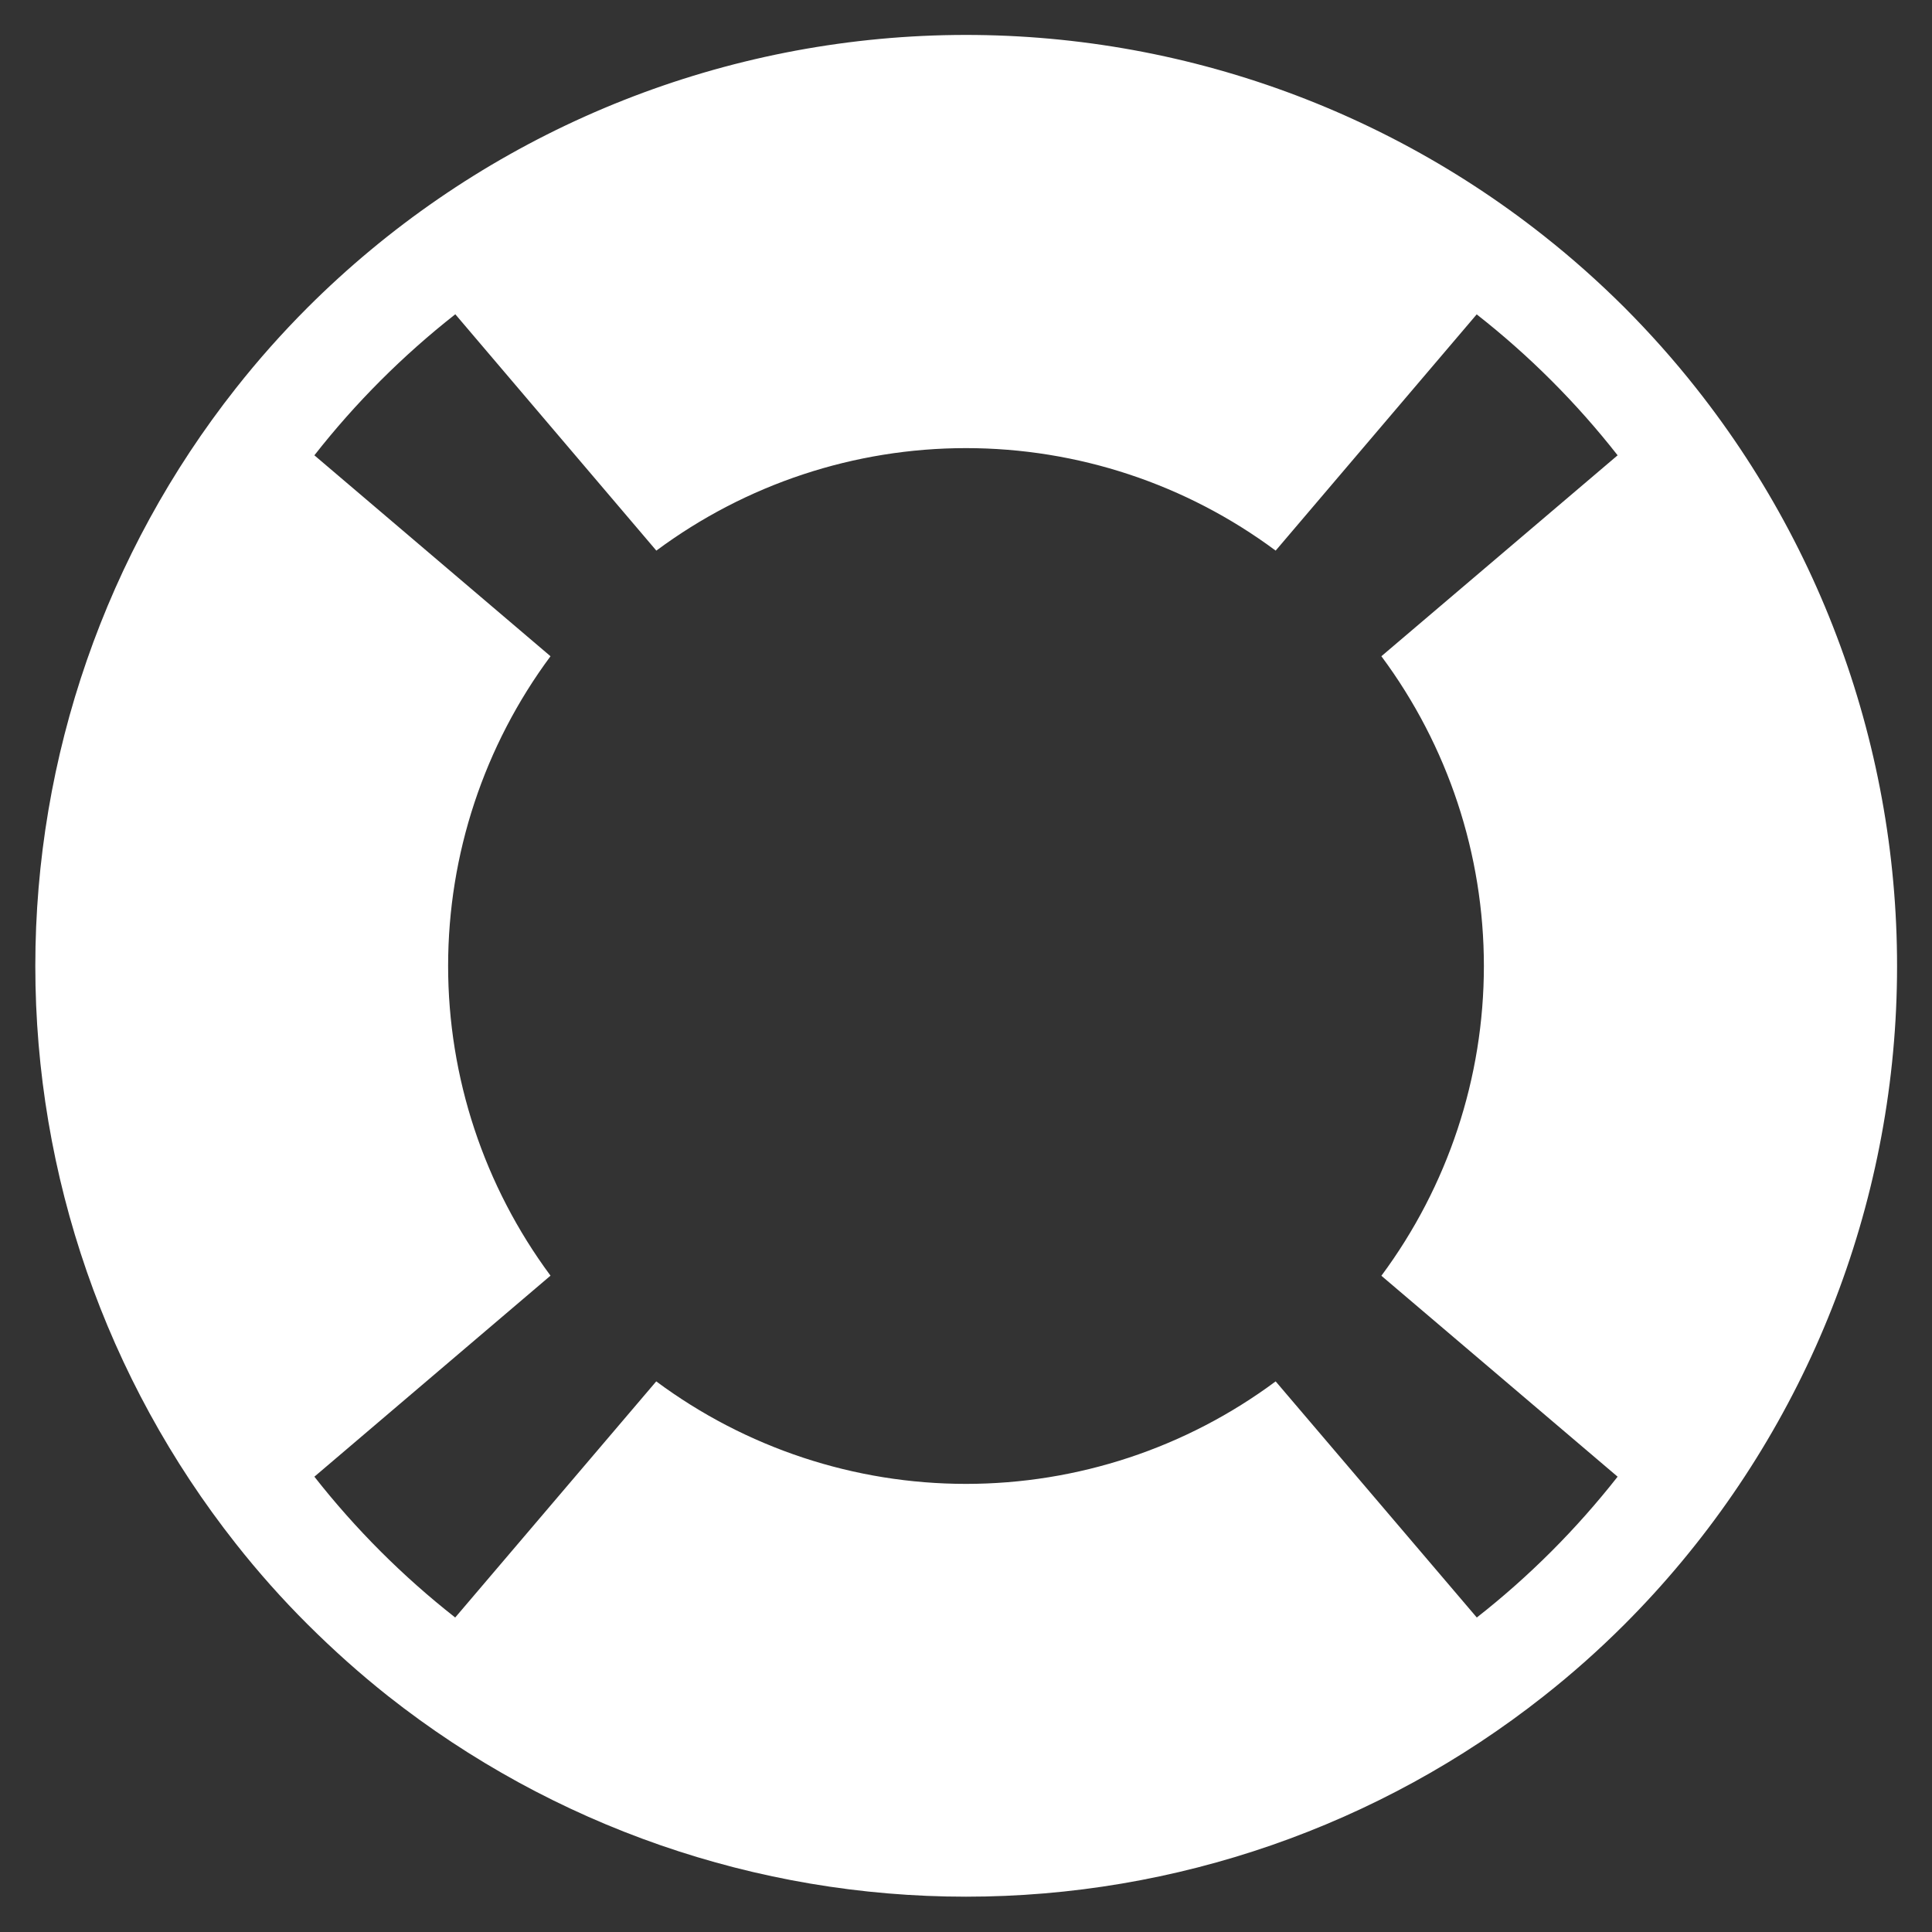 <svg width="18" height="18" viewBox="0 0 18 18" fill="none" xmlns="http://www.w3.org/2000/svg">
<rect x="0" y="0" width="18" height="18" fill="#333333" stroke="none"/>
<g clip-path="url(#clip0_162_63)">
<path d="M15.804 3.618C15.596 3.354 15.372 3.103 15.135 2.865C14.897 2.628 14.646 2.404 14.382 2.196C12.714 0.877 10.62 0.217 8.497 0.34C6.374 0.464 4.37 1.362 2.866 2.865C2.628 3.103 2.405 3.354 2.197 3.618C0.987 5.151 0.329 7.047 0.329 9C0.329 10.953 0.987 12.849 2.197 14.382C2.405 14.646 2.628 14.897 2.866 15.134C3.104 15.371 3.354 15.595 3.617 15.803C5.151 17.013 7.047 17.671 9 17.671C10.953 17.671 12.849 17.013 14.382 15.803C14.646 15.595 14.897 15.372 15.135 15.134C16.638 13.63 17.537 11.626 17.66 9.503C17.783 7.38 17.123 5.286 15.804 3.618V3.618ZM14.454 14.454C14.235 14.673 14.003 14.879 13.759 15.07L11.885 12.87C11.051 13.49 10.039 13.825 9 13.825C7.96 13.825 6.949 13.49 6.114 12.87L4.241 15.07C3.753 14.687 3.312 14.246 2.929 13.758L5.129 11.885C4.51 11.05 4.175 10.039 4.175 8.999C4.175 7.96 4.51 6.948 5.129 6.114L2.929 4.242C3.312 3.753 3.753 3.312 4.242 2.928L6.115 5.13C6.95 4.51 7.961 4.175 9 4.175C10.04 4.175 11.051 4.51 11.885 5.13L13.758 2.929C14.247 3.312 14.688 3.753 15.071 4.242L12.87 6.114C13.49 6.948 13.825 7.96 13.825 9C13.825 10.039 13.49 11.051 12.87 11.886L15.071 13.758C14.879 14.002 14.674 14.234 14.454 14.454V14.454Z" fill="white"/>
</g>
<defs>
<clipPath id="clip0_162_63">
<rect width="18" height="18" fill="white"/>
</clipPath>
</defs>
</svg>
